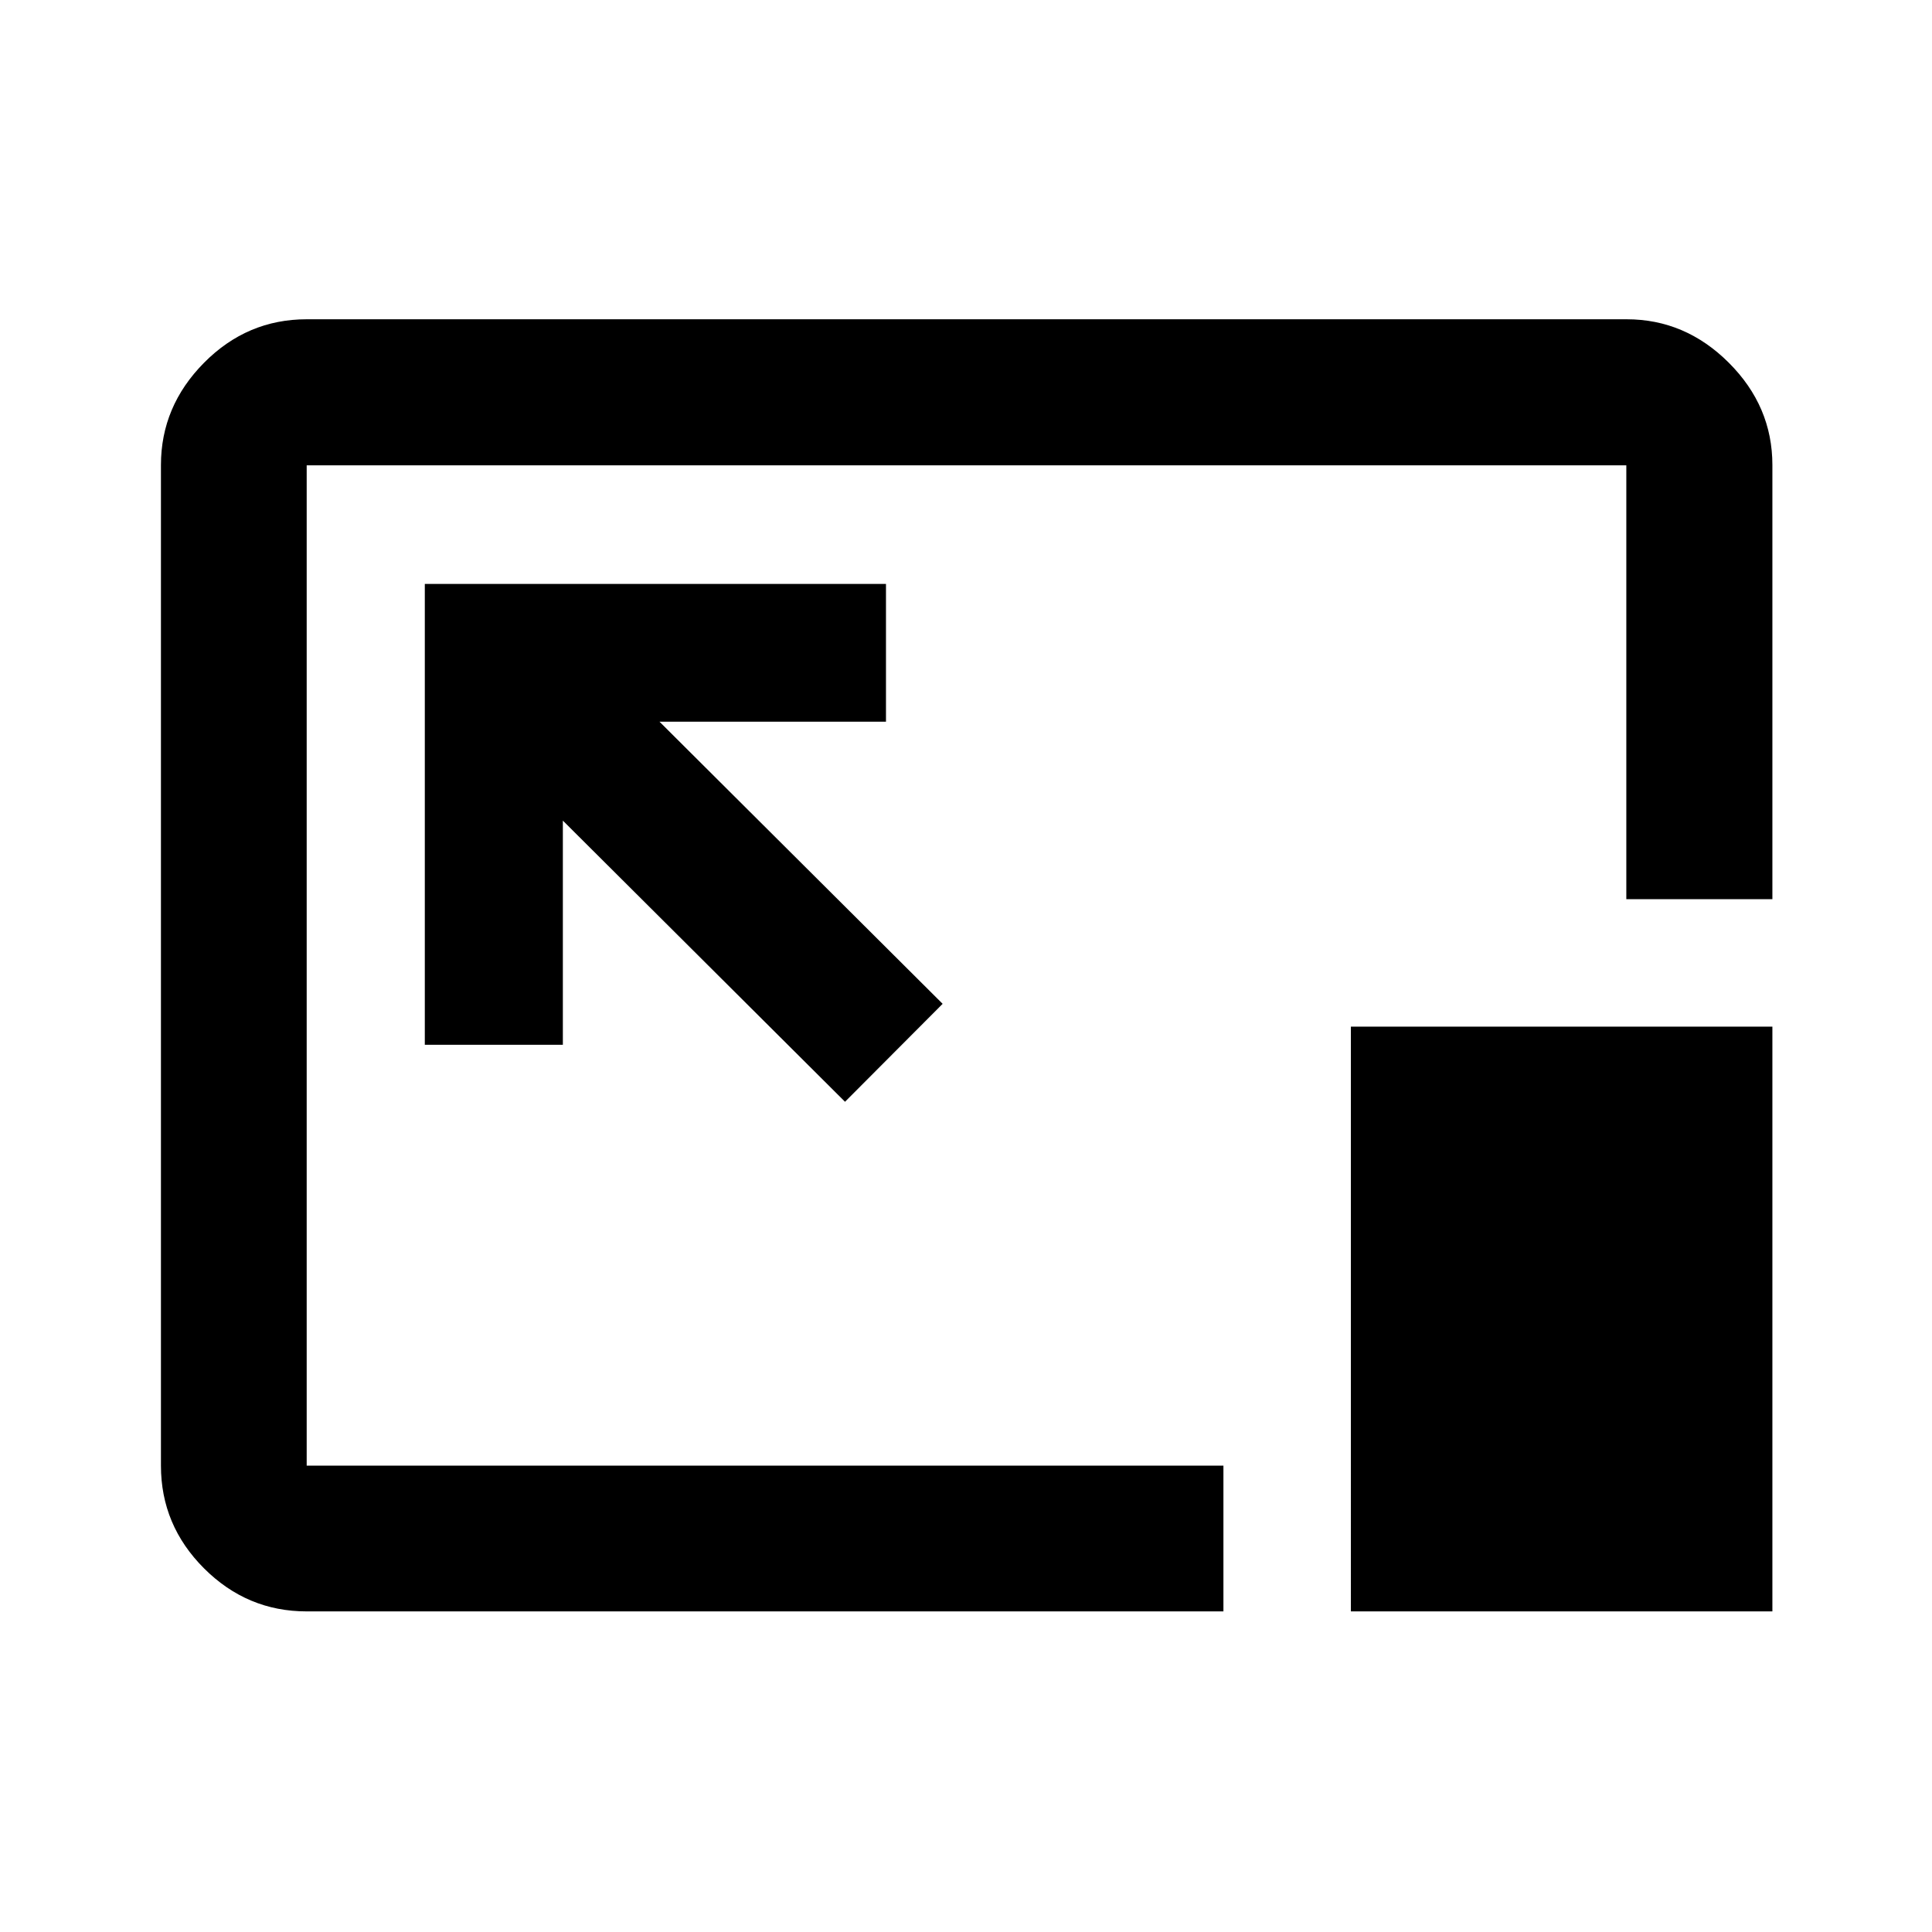 <svg xmlns="http://www.w3.org/2000/svg" height="40" viewBox="0 96 960 960" width="40"><path d="M152.391 896.696q-29.619 0-51.019-21.401-21.401-21.401-21.401-51.019V327.084q0-29.19 21.401-50.814 21.4-21.625 51.019-21.625h655.872q29.176 0 50.801 21.625 21.625 21.624 21.625 50.81v215.724h-72.58v-215.58H152.391v497.052h455.522v72.42H152.391Zm267.493-253.233 48.507-48.666-140.704-140.204h112.551v-68.434H211.086v228.992h68.594V503.76l140.204 139.703Zm251.362 253.233V606.137h209.443v290.559H671.246ZM480.5 575.5Z"/></svg>